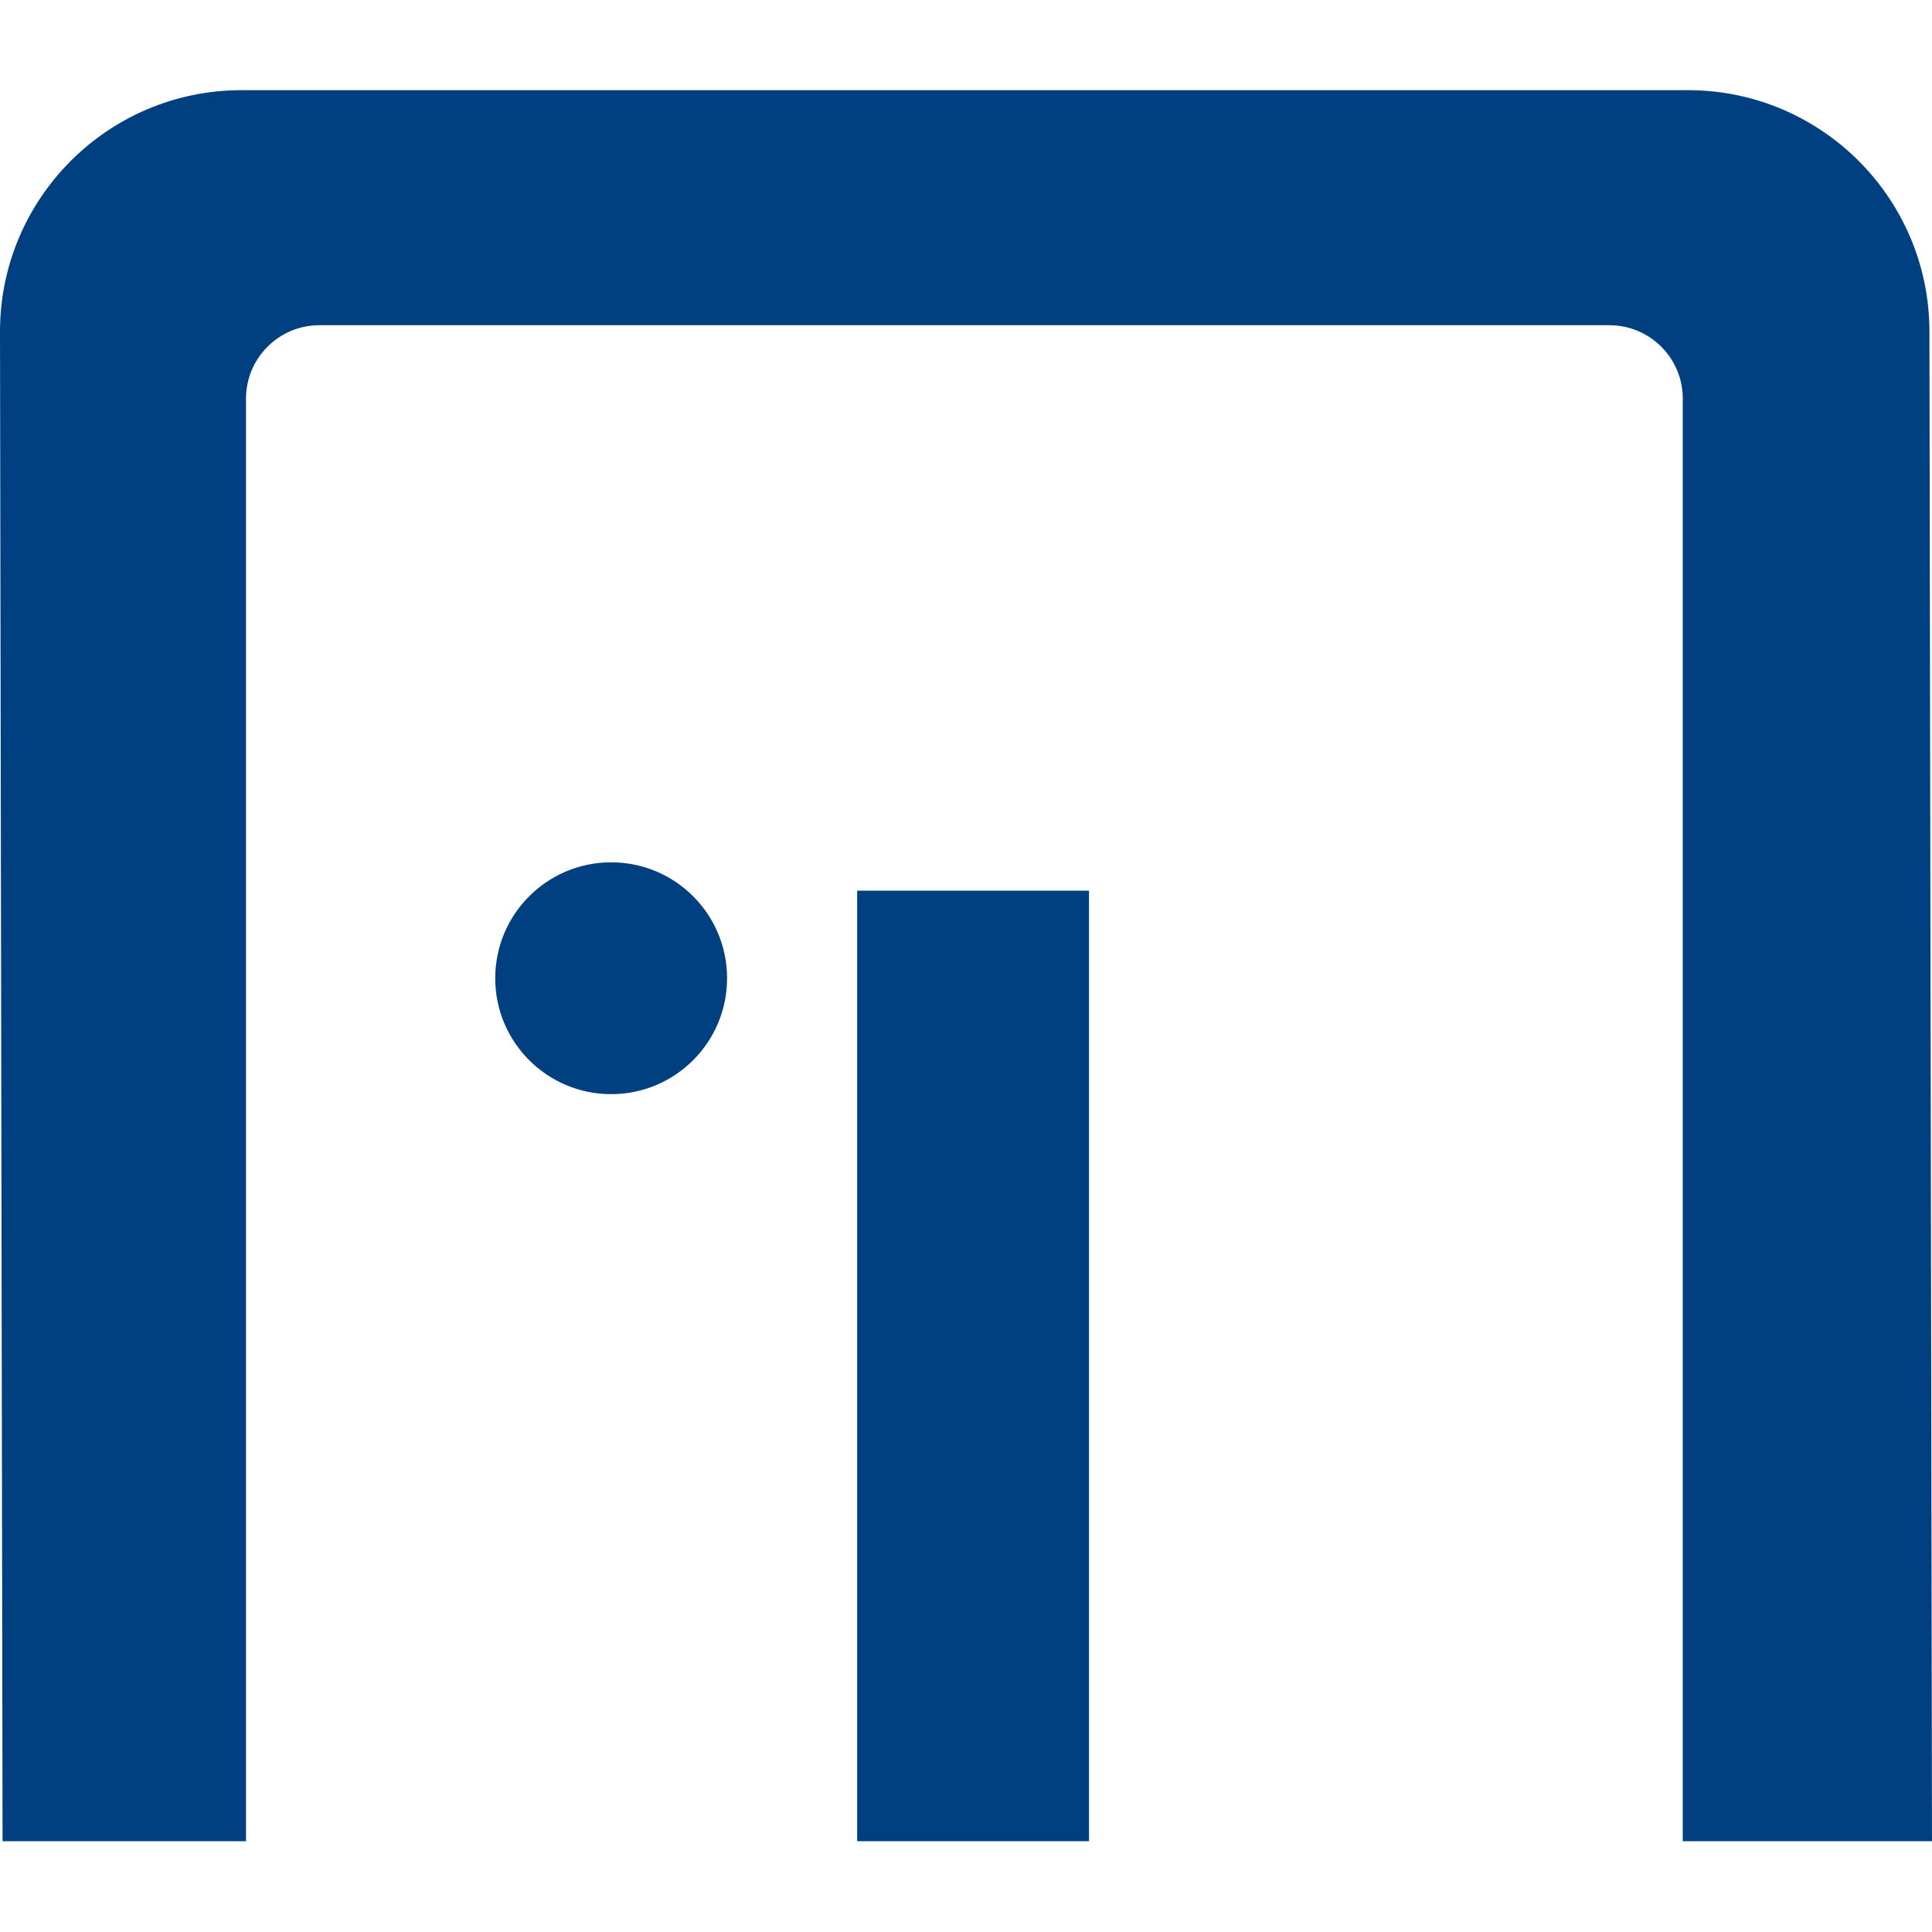 <?xml version="1.0" encoding="utf-8"?>
<!-- Generator: Adobe Illustrator 21.0.2, SVG Export Plug-In . SVG Version: 6.00 Build 0)  -->
<svg version="1.1" id="Livello_1" xmlns="http://www.w3.org/2000/svg" xmlns:xlink="http://www.w3.org/1999/xlink" x="0px" y="0px"
	 viewBox="0 0 300 300" style="enable-background:new 0 0 300 300;" xml:space="preserve">
<style type="text/css">
	.st0{fill:#004080;}
</style>
<g>
	<path class="st0" d="M300,285.9l-0.4-234.4c0-20.7-16.8-37.5-37.5-37.5H37.5C16.8,14,0,30.8,0,51.5l0.4,234.4h37.8v-224
		c0-6.3,5.1-11.4,11.4-11.4h200.3c6.3,0,11.4,5.1,11.4,11.4v224H300z"/>
	<rect x="133.1" y="138.3" class="st0" width="36" height="147.6"/>
	<circle class="st0" cx="94.9" cy="151.9" r="18"/>
</g>
</svg>
